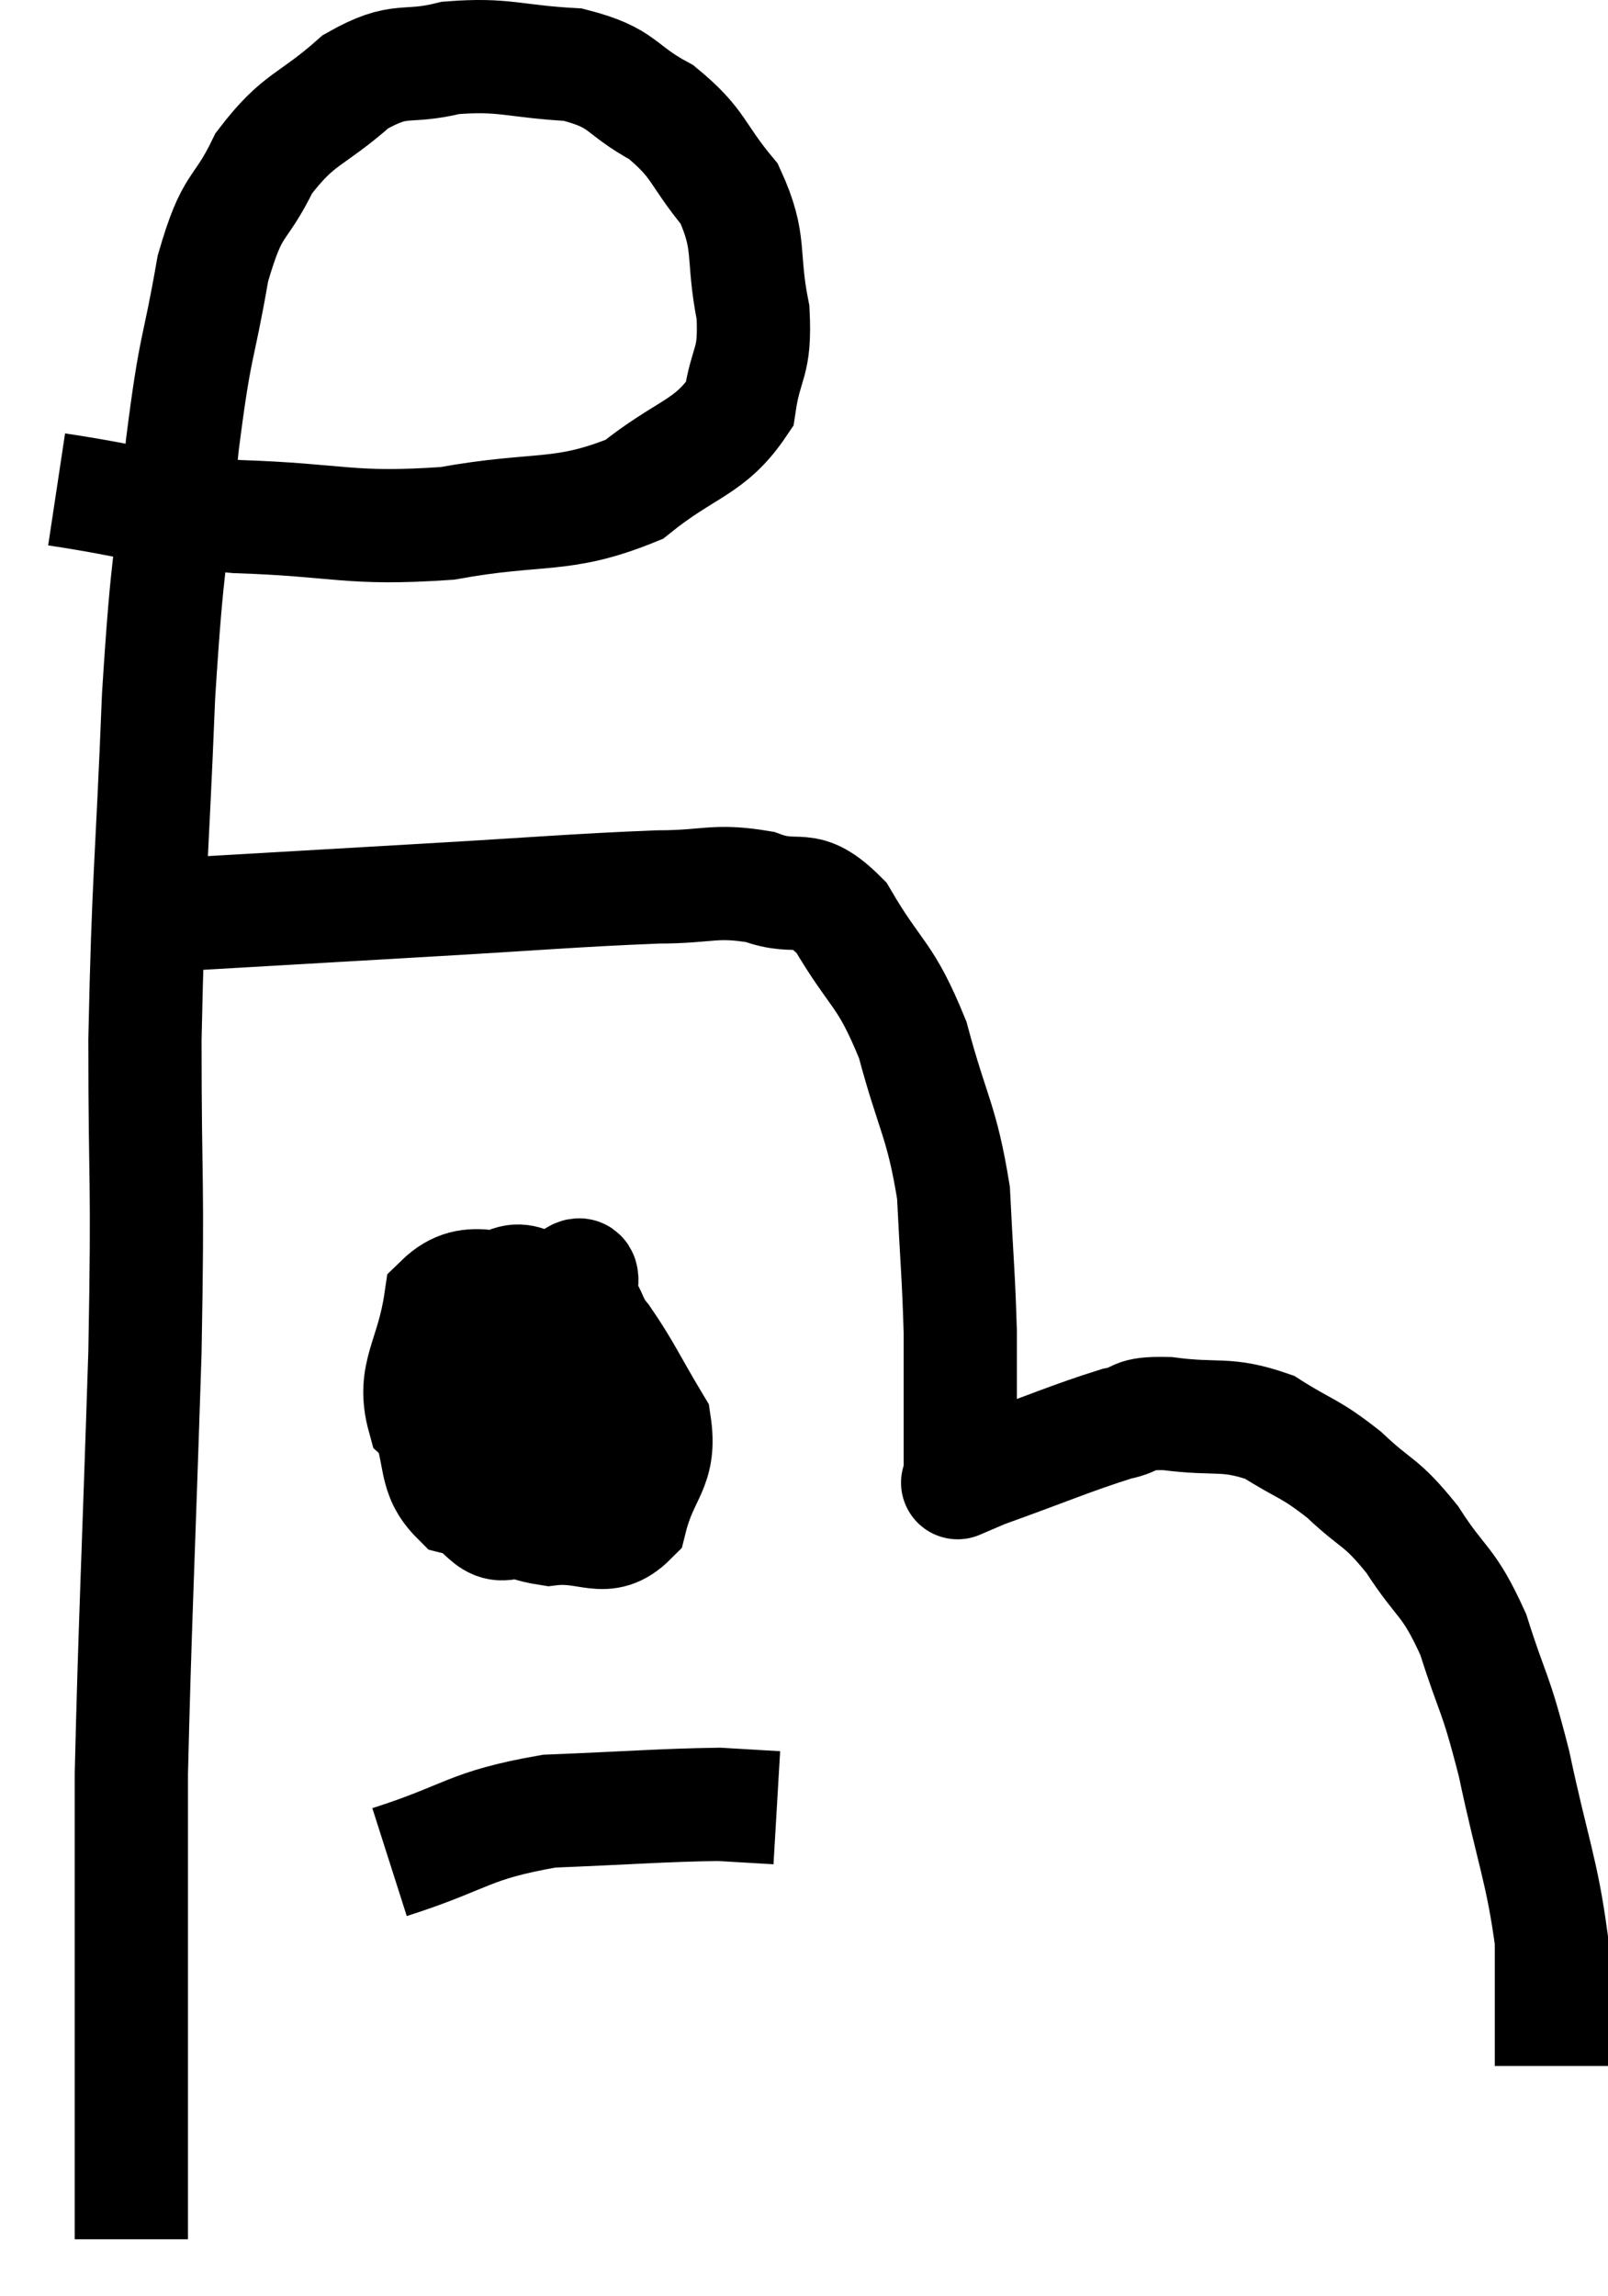 <svg xmlns="http://www.w3.org/2000/svg" viewBox="8.12 4.918 28.4 40.542" width="28.4" height="40.542"><path d="M 9.12 13.56 C 10.71 13.8, 10.575 13.89, 12.3 14.04 C 14.16 14.1, 14.265 14.28, 16.02 14.16 C 17.67 13.86, 18.03 14.085, 19.32 13.56 C 20.25 12.81, 20.655 12.84, 21.18 12.06 C 21.3 11.25, 21.465 11.37, 21.42 10.44 C 21.21 9.39, 21.405 9.225, 21 8.34 C 20.4 7.62, 20.49 7.47, 19.8 6.9 C 19.02 6.48, 19.17 6.3, 18.24 6.06 C 17.16 6, 17.04 5.865, 16.08 5.94 C 15.24 6.15, 15.225 5.895, 14.4 6.36 C 13.59 7.08, 13.41 6.975, 12.78 7.8 C 12.33 8.73, 12.24 8.415, 11.88 9.66 C 11.61 11.22, 11.58 10.89, 11.34 12.78 C 11.13 15, 11.085 14.595, 10.92 17.22 C 10.8 20.25, 10.74 20.385, 10.68 23.28 C 10.68 26.04, 10.74 25.56, 10.68 28.8 C 10.56 32.52, 10.5 33.69, 10.44 36.24 C 10.44 37.62, 10.44 37.395, 10.44 39 C 10.44 40.83, 10.44 41.34, 10.44 42.66 C 10.44 43.47, 10.44 43.83, 10.44 44.28 C 10.44 44.37, 10.44 44.415, 10.44 44.46 C 10.44 44.46, 10.44 44.46, 10.44 44.46 L 10.44 44.46" fill="none" stroke="black" stroke-width="2"></path><path d="M 10.98 20.94 C 11.19 21, 10.26 21.09, 11.4 21.06 C 13.47 20.94, 13.455 20.94, 15.54 20.82 C 17.64 20.7, 18.24 20.64, 19.74 20.58 C 20.64 20.58, 20.73 20.445, 21.54 20.58 C 22.26 20.85, 22.305 20.445, 22.98 21.12 C 23.61 22.2, 23.745 22.065, 24.24 23.28 C 24.6 24.63, 24.75 24.69, 24.96 25.98 C 25.02 27.21, 25.05 27.42, 25.08 28.44 C 25.08 29.25, 25.08 29.445, 25.08 30.06 C 25.08 30.48, 25.08 30.645, 25.08 30.9 C 25.08 30.99, 25.08 31.035, 25.08 31.08 C 25.08 31.08, 25.08 31.08, 25.08 31.08 C 25.08 31.08, 24.975 31.125, 25.08 31.08 C 25.29 30.99, 24.81 31.155, 25.5 30.9 C 26.67 30.48, 27.03 30.315, 27.84 30.06 C 28.29 29.97, 28.065 29.865, 28.74 29.88 C 29.64 30, 29.76 29.85, 30.54 30.12 C 31.2 30.54, 31.23 30.465, 31.86 30.96 C 32.46 31.53, 32.49 31.395, 33.06 32.1 C 33.6 32.94, 33.69 32.79, 34.14 33.78 C 34.5 34.92, 34.515 34.71, 34.86 36.06 C 35.19 37.62, 35.355 37.95, 35.52 39.18 C 35.52 40.08, 35.52 40.425, 35.52 40.98 C 35.52 41.19, 35.52 41.295, 35.52 41.4 C 35.52 41.4, 35.52 41.4, 35.52 41.4 C 35.52 41.4, 35.52 41.4, 35.52 41.4 L 35.52 41.4" fill="none" stroke="black" stroke-width="2"></path><path d="M 15.84 29.64 C 16.17 30.48, 16.005 30.75, 16.5 31.32 C 17.16 31.62, 17.13 31.815, 17.82 31.92 C 18.54 31.83, 18.795 32.205, 19.26 31.74 C 19.47 30.9, 19.8 30.855, 19.68 30.06 C 19.23 29.31, 19.17 29.13, 18.78 28.56 C 18.45 28.17, 18.615 27.975, 18.12 27.78 C 17.46 27.78, 17.415 27.24, 16.8 27.78 C 16.23 28.86, 15.81 29.04, 15.66 29.94 C 15.93 30.66, 15.765 30.945, 16.2 31.38 C 16.8 31.53, 16.695 32.085, 17.4 31.68 C 18.21 30.72, 18.9 30.75, 19.02 29.76 C 18.45 28.74, 18.66 28.185, 17.88 27.72 C 16.89 27.81, 16.47 27.345, 15.9 27.9 C 15.75 28.92, 15.39 29.175, 15.6 29.94 C 16.17 30.45, 16.08 31.29, 16.74 30.96 C 17.49 29.79, 17.88 29.475, 18.24 28.62 C 18.21 28.08, 18.645 27.105, 18.18 27.54 C 17.28 28.95, 16.83 29.445, 16.38 30.36 C 16.38 30.78, 16.38 30.99, 16.38 31.2 L 16.38 31.2" fill="none" stroke="black" stroke-width="2"></path><path d="M 15 37.8 C 16.41 37.35, 16.365 37.155, 17.82 36.9 C 19.32 36.84, 19.815 36.795, 20.82 36.78 L 21.84 36.84" fill="none" stroke="black" stroke-width="2"></path></svg>